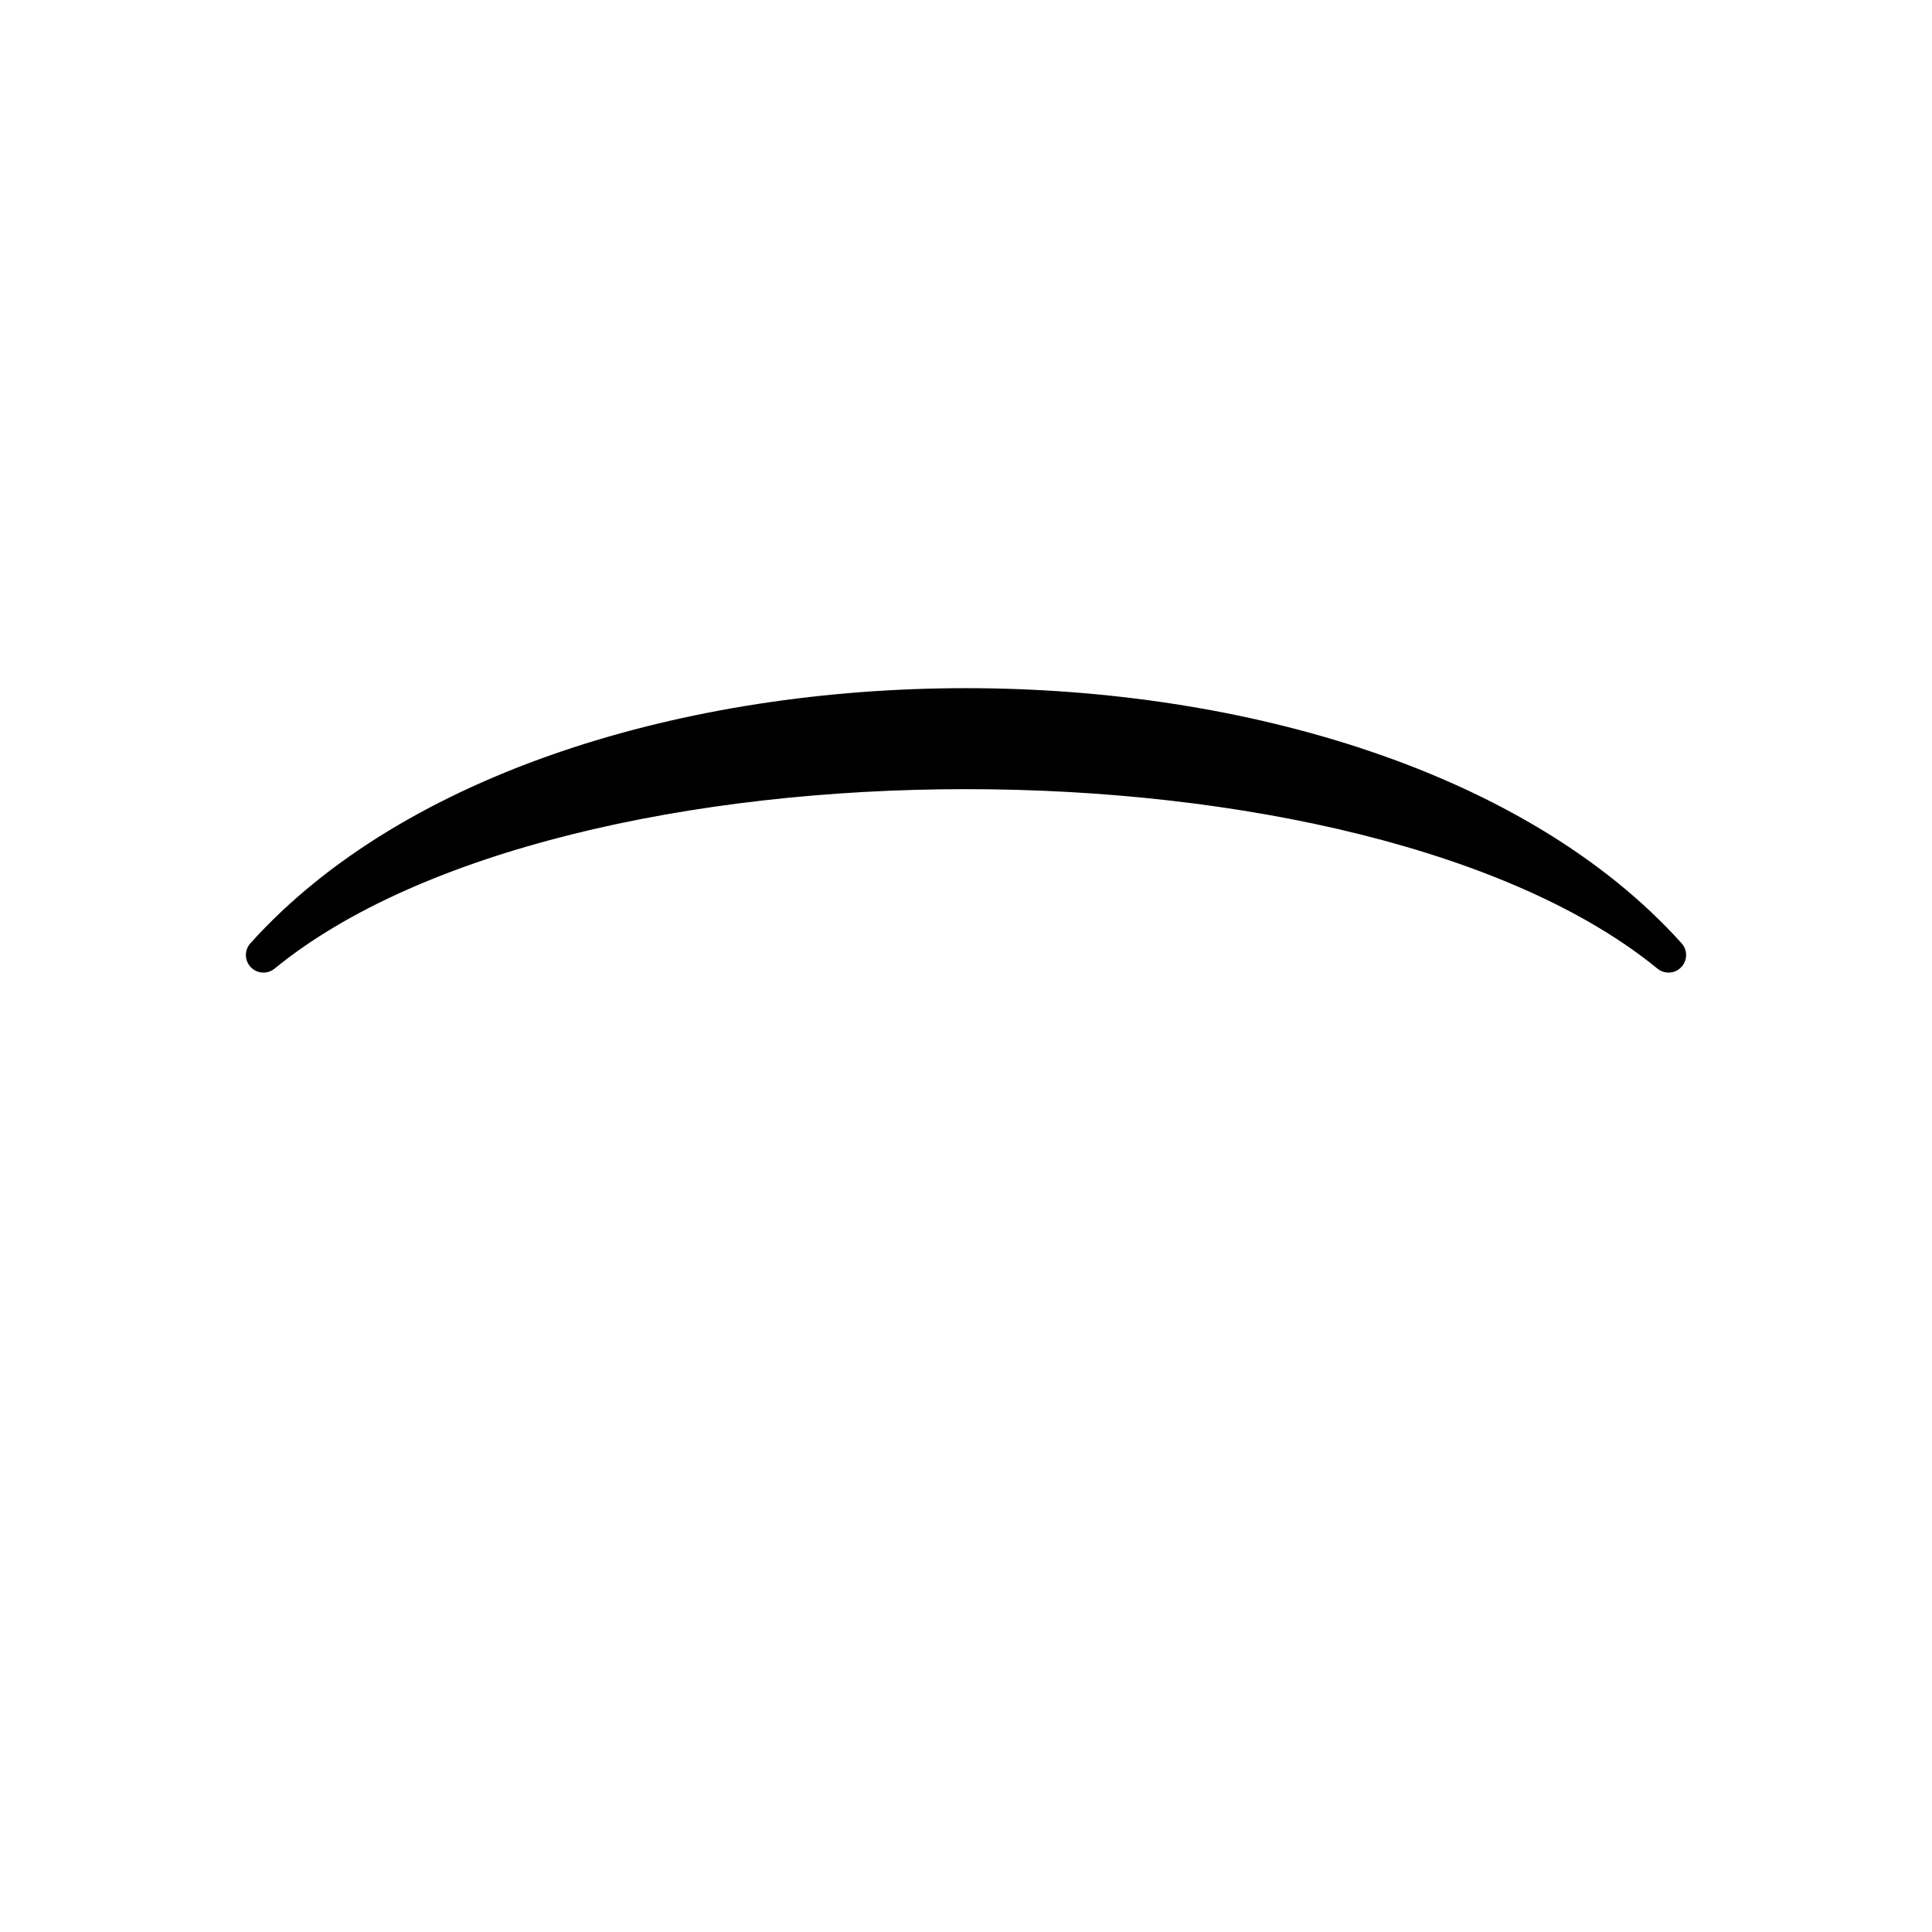 <svg xmlns="http://www.w3.org/2000/svg" xmlns:xlink="http://www.w3.org/1999/xlink" version="1.2" width="7.73mm" height="7.73mm" viewBox="0 0 4.4 4.4">
<!-- Page: 1/1 -->
<path transform="translate(0.4, 2.4)" stroke-linejoin="round" stroke-linecap="round" stroke="currentColor" fill="currentColor" stroke-width="0.08" d="M3.4 -0.225C2.719 -0.782 0.881 -0.782 0.2 -0.225L0.2 -0.225C0.881 -0.982 2.719 -0.982 3.4 -0.225z"/>
</svg>
